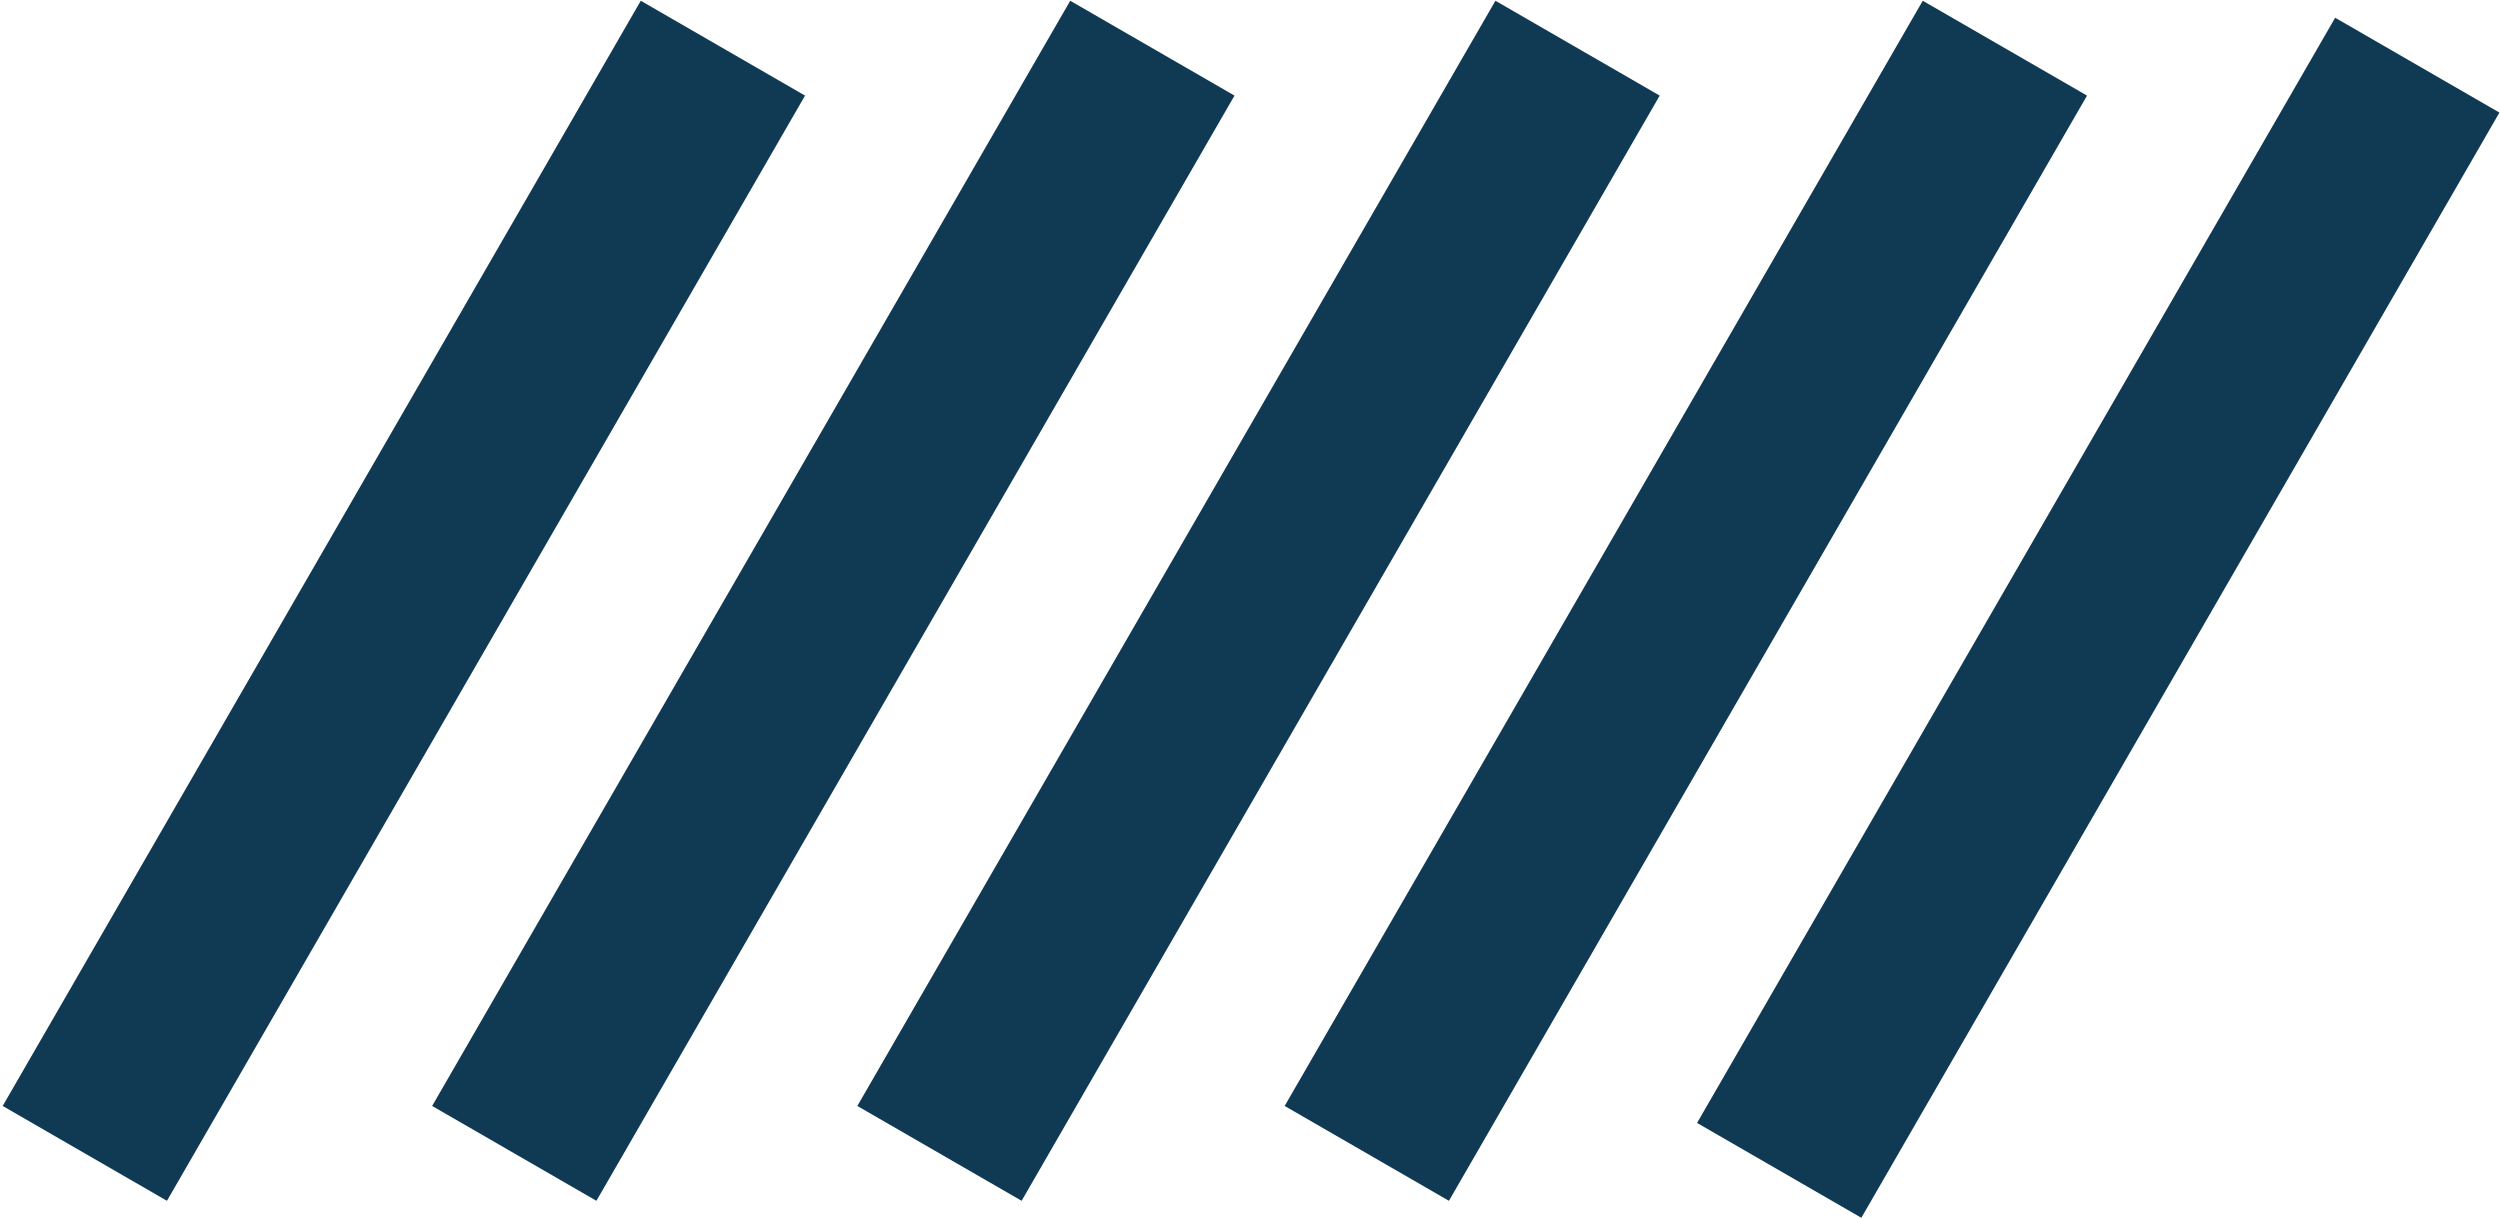 <svg width="648" height="316" viewBox="0 0 648 316" fill="none" xmlns="http://www.w3.org/2000/svg">
<rect x="166.088" y="0.197" width="49.167" height="330.785" transform="rotate(30 166.088 0.197)" fill="#103954"/>
<rect x="277.404" y="0.197" width="49.167" height="330.785" transform="rotate(30 277.404 0.197)" fill="#103954"/>
<rect x="387.615" y="0.197" width="49.167" height="330.785" transform="rotate(30 387.615 0.197)" fill="#103954"/>
<rect x="498.378" y="0.197" width="49.167" height="330.785" transform="rotate(30 498.378 0.197)" fill="#103954"/>
<rect x="605.274" y="4.599" width="49.167" height="330.785" transform="rotate(30 605.274 4.599)" fill="#103954"/>
</svg>
